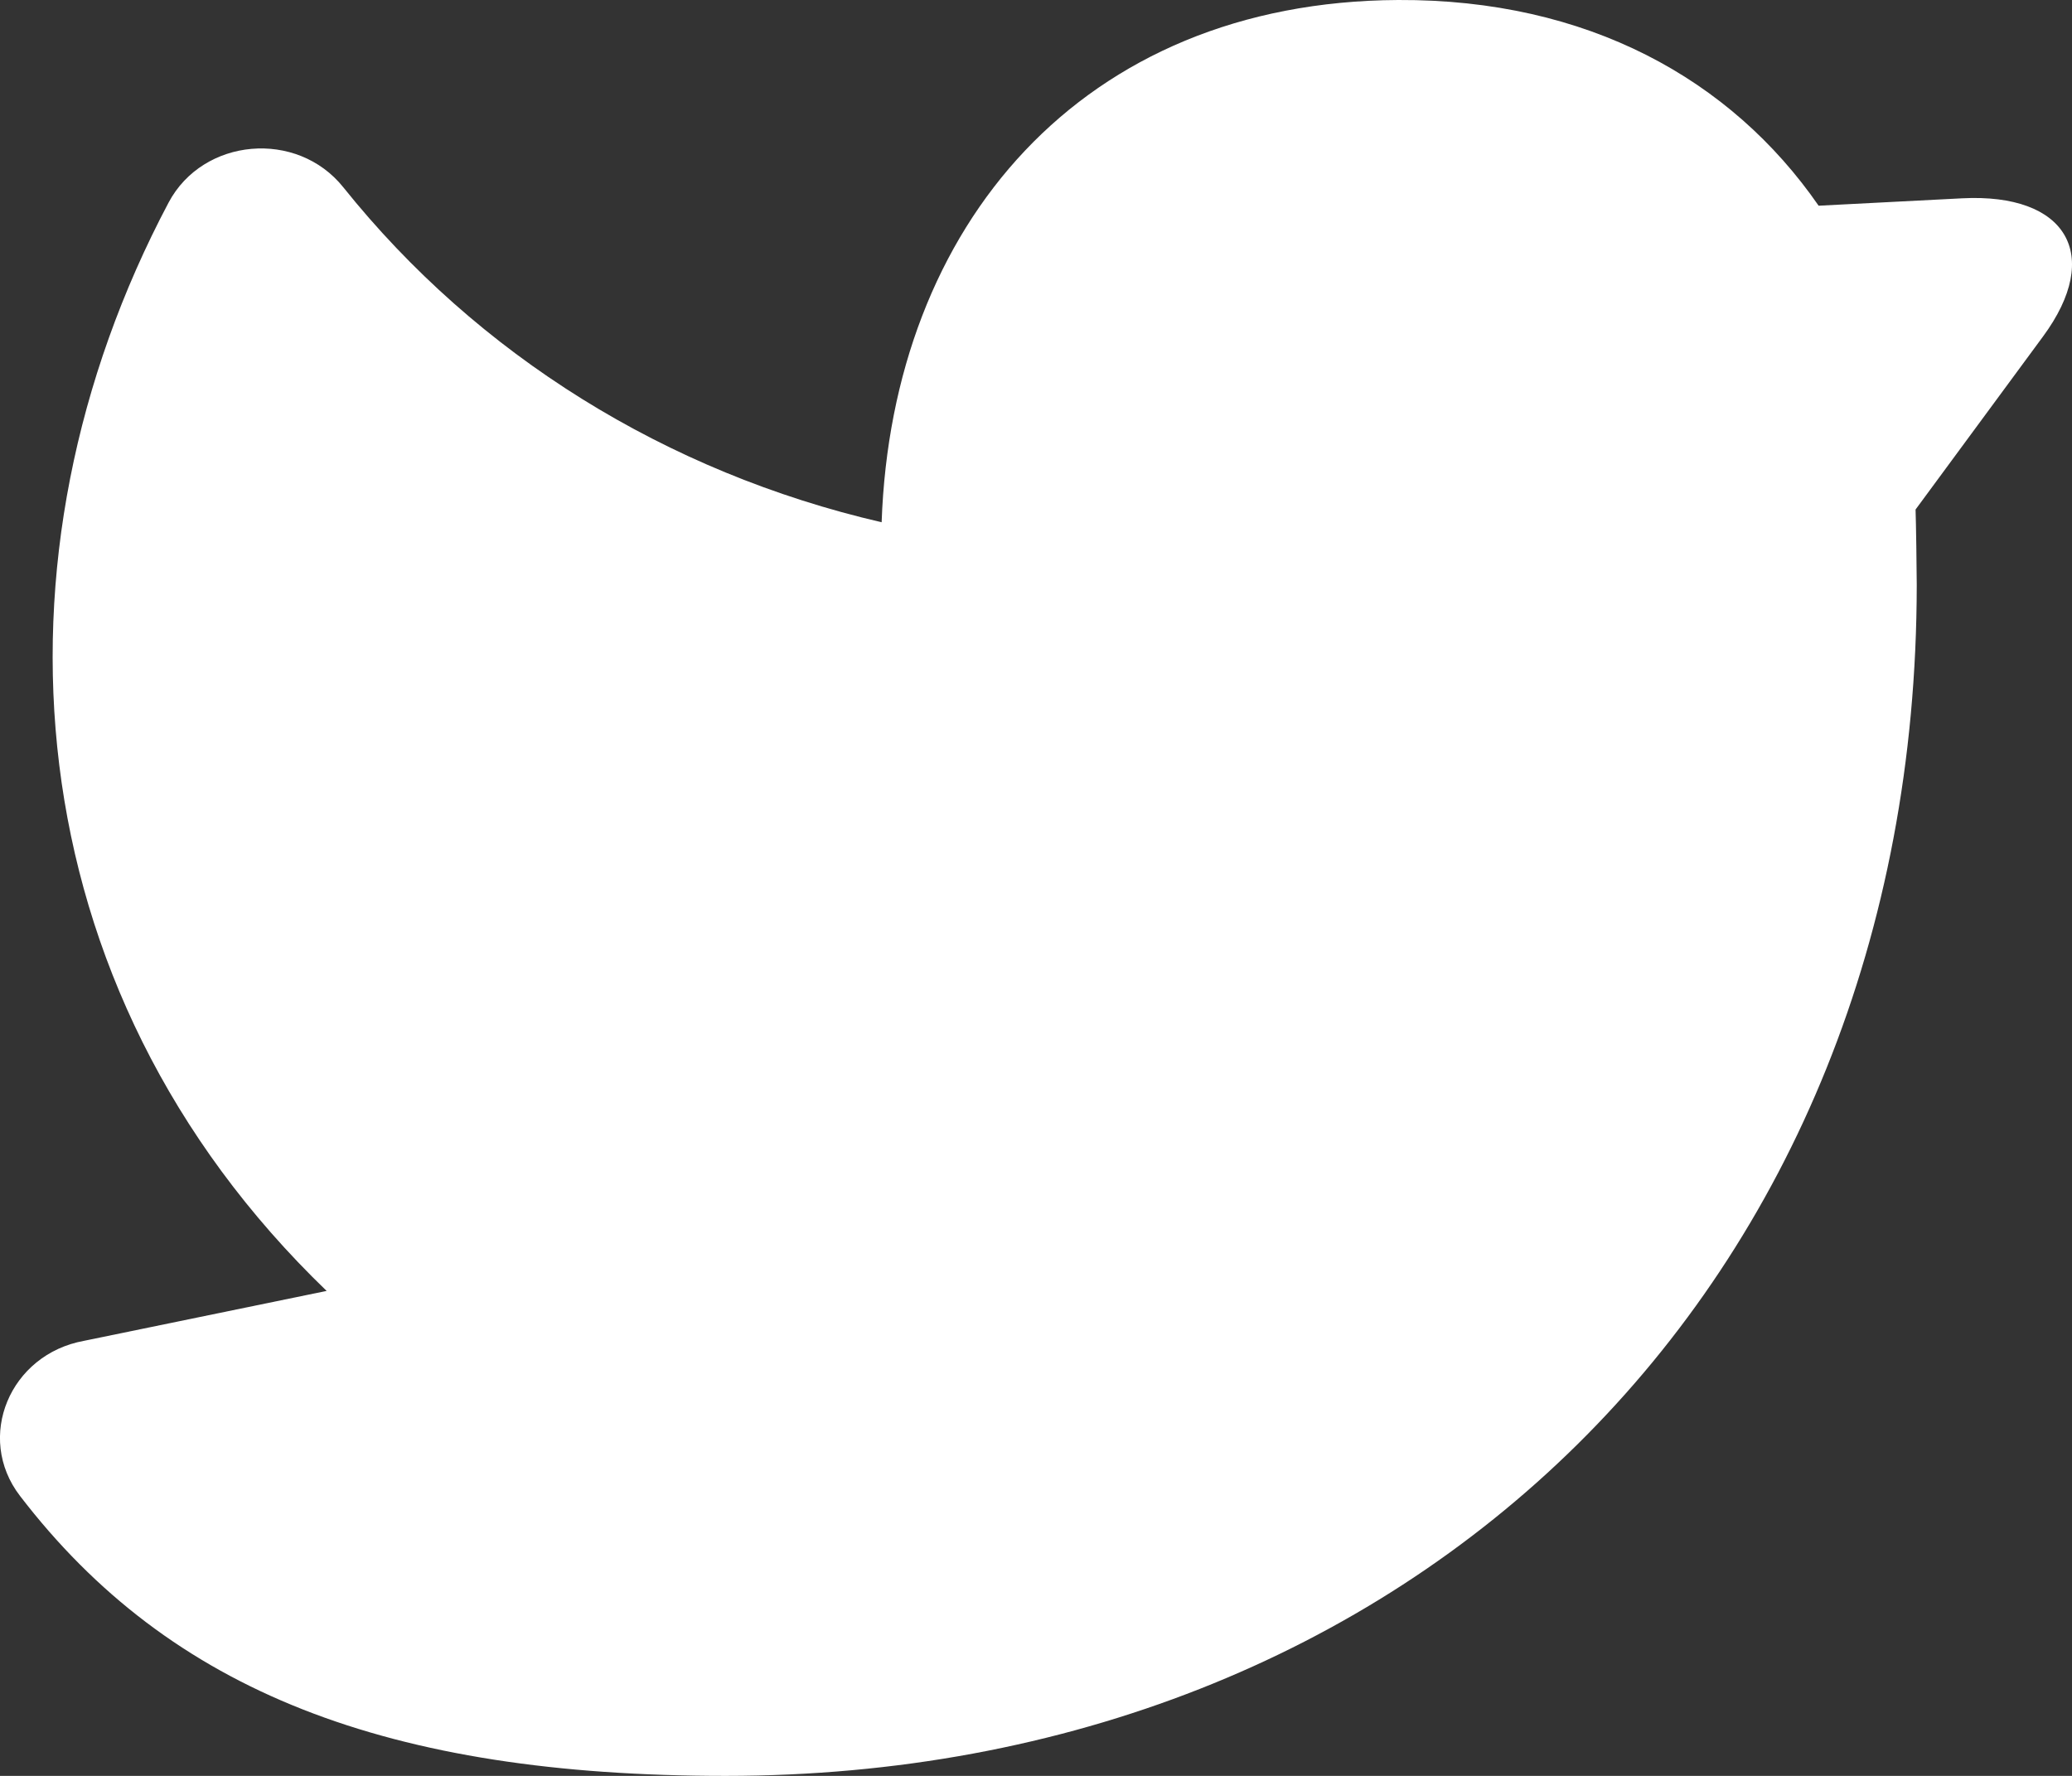 <?xml version="1.0" encoding="UTF-8"?>
<svg width="14px" height="12px" viewBox="0 0 14 12" version="1.1" xmlns="http://www.w3.org/2000/svg" xmlns:xlink="http://www.w3.org/1999/xlink">
    <rect x="0" y="0" width="14" height="12" fill="#333333" stroke="none"/>
    <!-- Generator: Sketch 52.6 (67491) - http://www.bohemiancoding.com/sketch -->
    <title>Combined Shape</title>
    <desc>Created with Sketch.</desc>
    <g id="Profiles" stroke="none" stroke-width="1" fill="none" fill-rule="evenodd">
        <g id="Profile:-Panel-open" transform="translate(-989, -492)" fill="#FFFFFF">
            <g id="Group-33" transform="translate(984, 486)">
                <g id="Group-32">
                    <path d="M18.258,7.34 C18.963,7.304 19.211,7.722 18.804,8.274 L17.943,9.443 C17.946,9.517 17.951,9.864 17.951,9.952 C17.948,14.712 14.52,18 9.903,18 C7.623,18 6.15,17.432 5.135,16.108 C4.832,15.713 5.065,15.151 5.569,15.06 C5.592,15.055 7.207,14.723 7.207,14.723 C5.074,12.668 4.878,9.749 6.139,7.369 C6.372,6.93 7.007,6.874 7.32,7.266 C8.227,8.398 9.501,9.192 10.957,9.529 C11.027,7.528 12.306,6.011 14.447,6 C15.724,5.994 16.696,6.534 17.288,7.39 L18.258,7.34 Z" id="Combined-Shape"></path>
                </g>
            </g>
        </g>
    </g>
</svg>